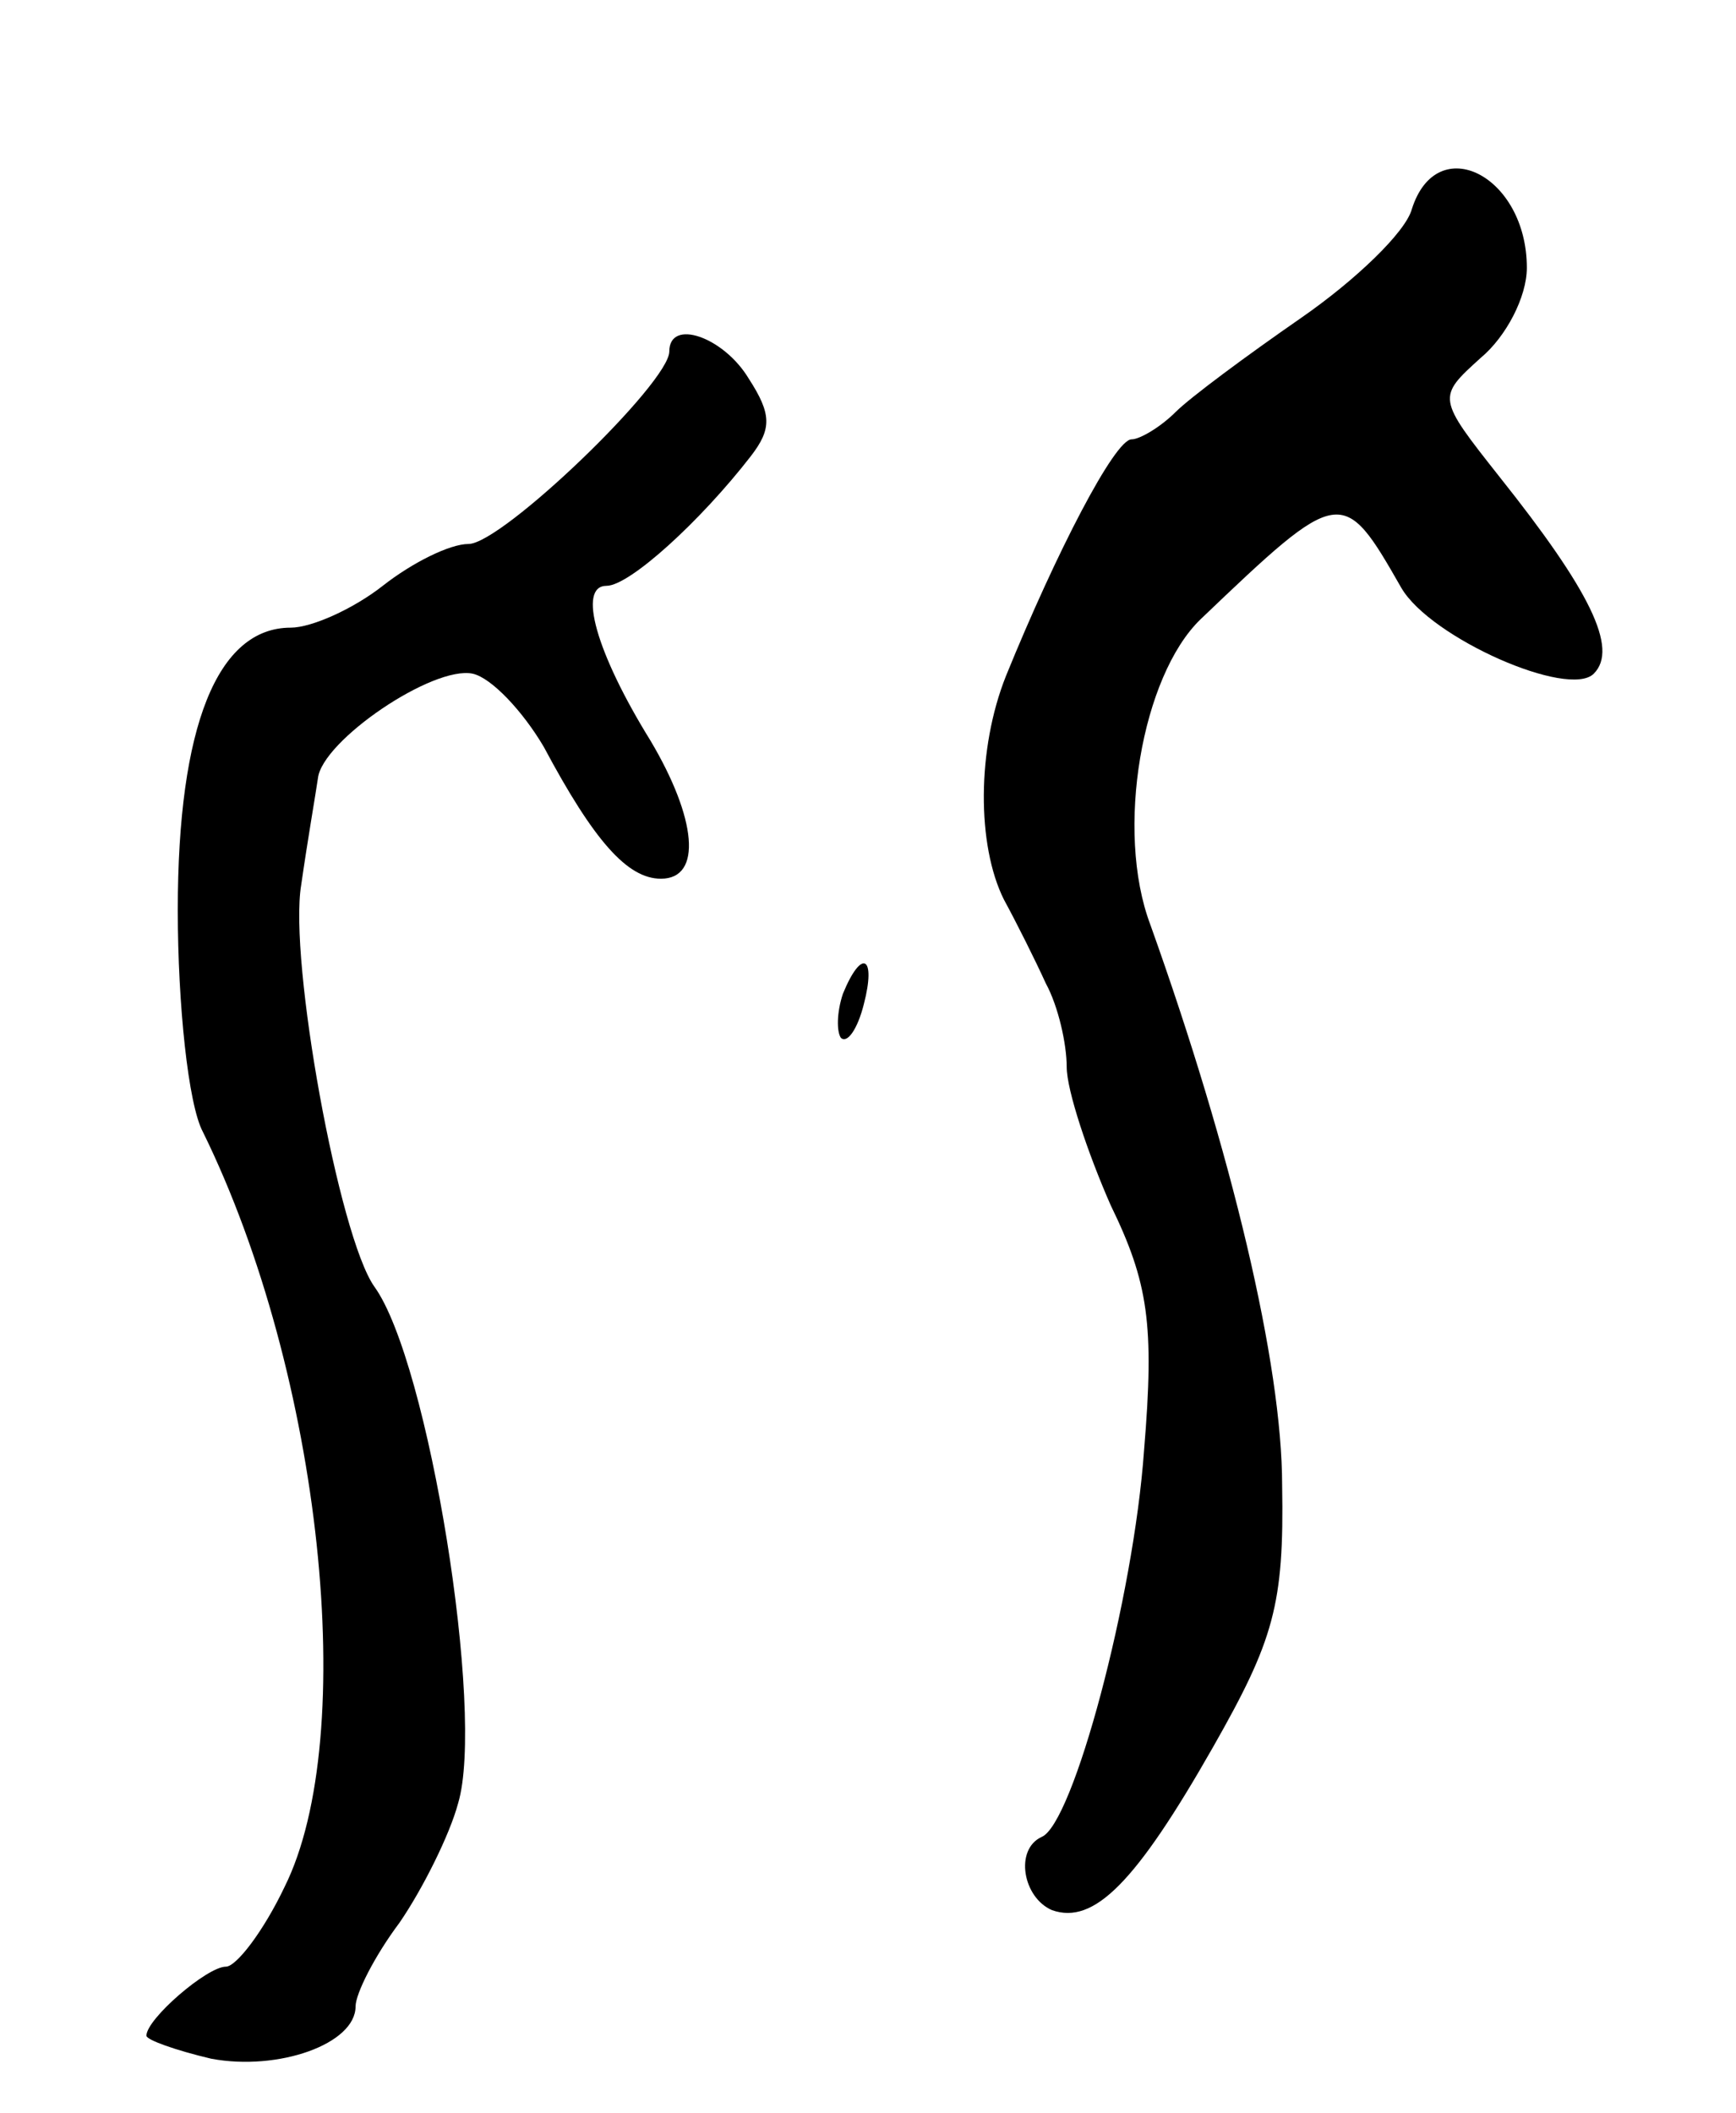 <svg version="1.0" xmlns="http://www.w3.org/2000/svg"
 width="83pt" height="101pt" viewBox="0 0 83 101"
 preserveAspectRatio="xMidYMid meet">
<g transform="translate(0,101) scale(0.1,-0.1)"
fill="#000000" stroke="none">
<path d="M675 910 c-3 -11 -27 -34 -53 -52 -26 -18 -53 -38 -60 -45 -7 -7 -17
-13 -21 -13 -8 0 -36 -54 -60 -113 -14 -35 -14 -81 -1 -107 6 -11 15 -29 20
-40 6 -11 10 -29 10 -40 0 -11 10 -41 21 -66 18 -37 21 -57 16 -117 -5 -71
-34 -179 -49 -185 -13 -6 -9 -29 5 -35 20 -7 40 13 77 78 29 51 34 68 33 125
0 58 -24 159 -63 268 -17 45 -4 119 24 146 67 64 68 64 96 15 14 -24 80 -53
92 -41 12 12 -2 40 -45 94 -30 38 -30 38 -9 57 12 10 22 29 22 43 0 44 -43 66
-55 28z"/>
<path d="M320 842 c0 -15 -80 -92 -96 -92 -9 0 -27 -9 -41 -20 -14 -11 -34
-20 -44 -20 -35 0 -54 -47 -54 -135 0 -45 5 -93 12 -106 57 -116 75 -289 39
-361 -10 -21 -23 -38 -28 -38 -9 0 -38 -25 -38 -33 0 -2 14 -7 31 -11 32 -6
69 7 69 25 0 6 9 24 21 40 11 16 24 42 28 57 13 43 -14 211 -40 247 -17 24
-41 156 -35 192 3 21 7 44 8 51 2 18 55 54 74 50 9 -2 24 -18 34 -35 24 -45
40 -63 56 -63 20 0 17 29 -5 66 -26 42 -35 74 -21 74 11 0 45 31 69 62 10 13
10 20 -1 37 -12 20 -38 29 -38 13z"/>
<path d="M403 535 c-3 -9 -3 -18 -1 -21 3 -3 8 4 11 16 6 23 -1 27 -10 5z"/>
</g>
</svg>
